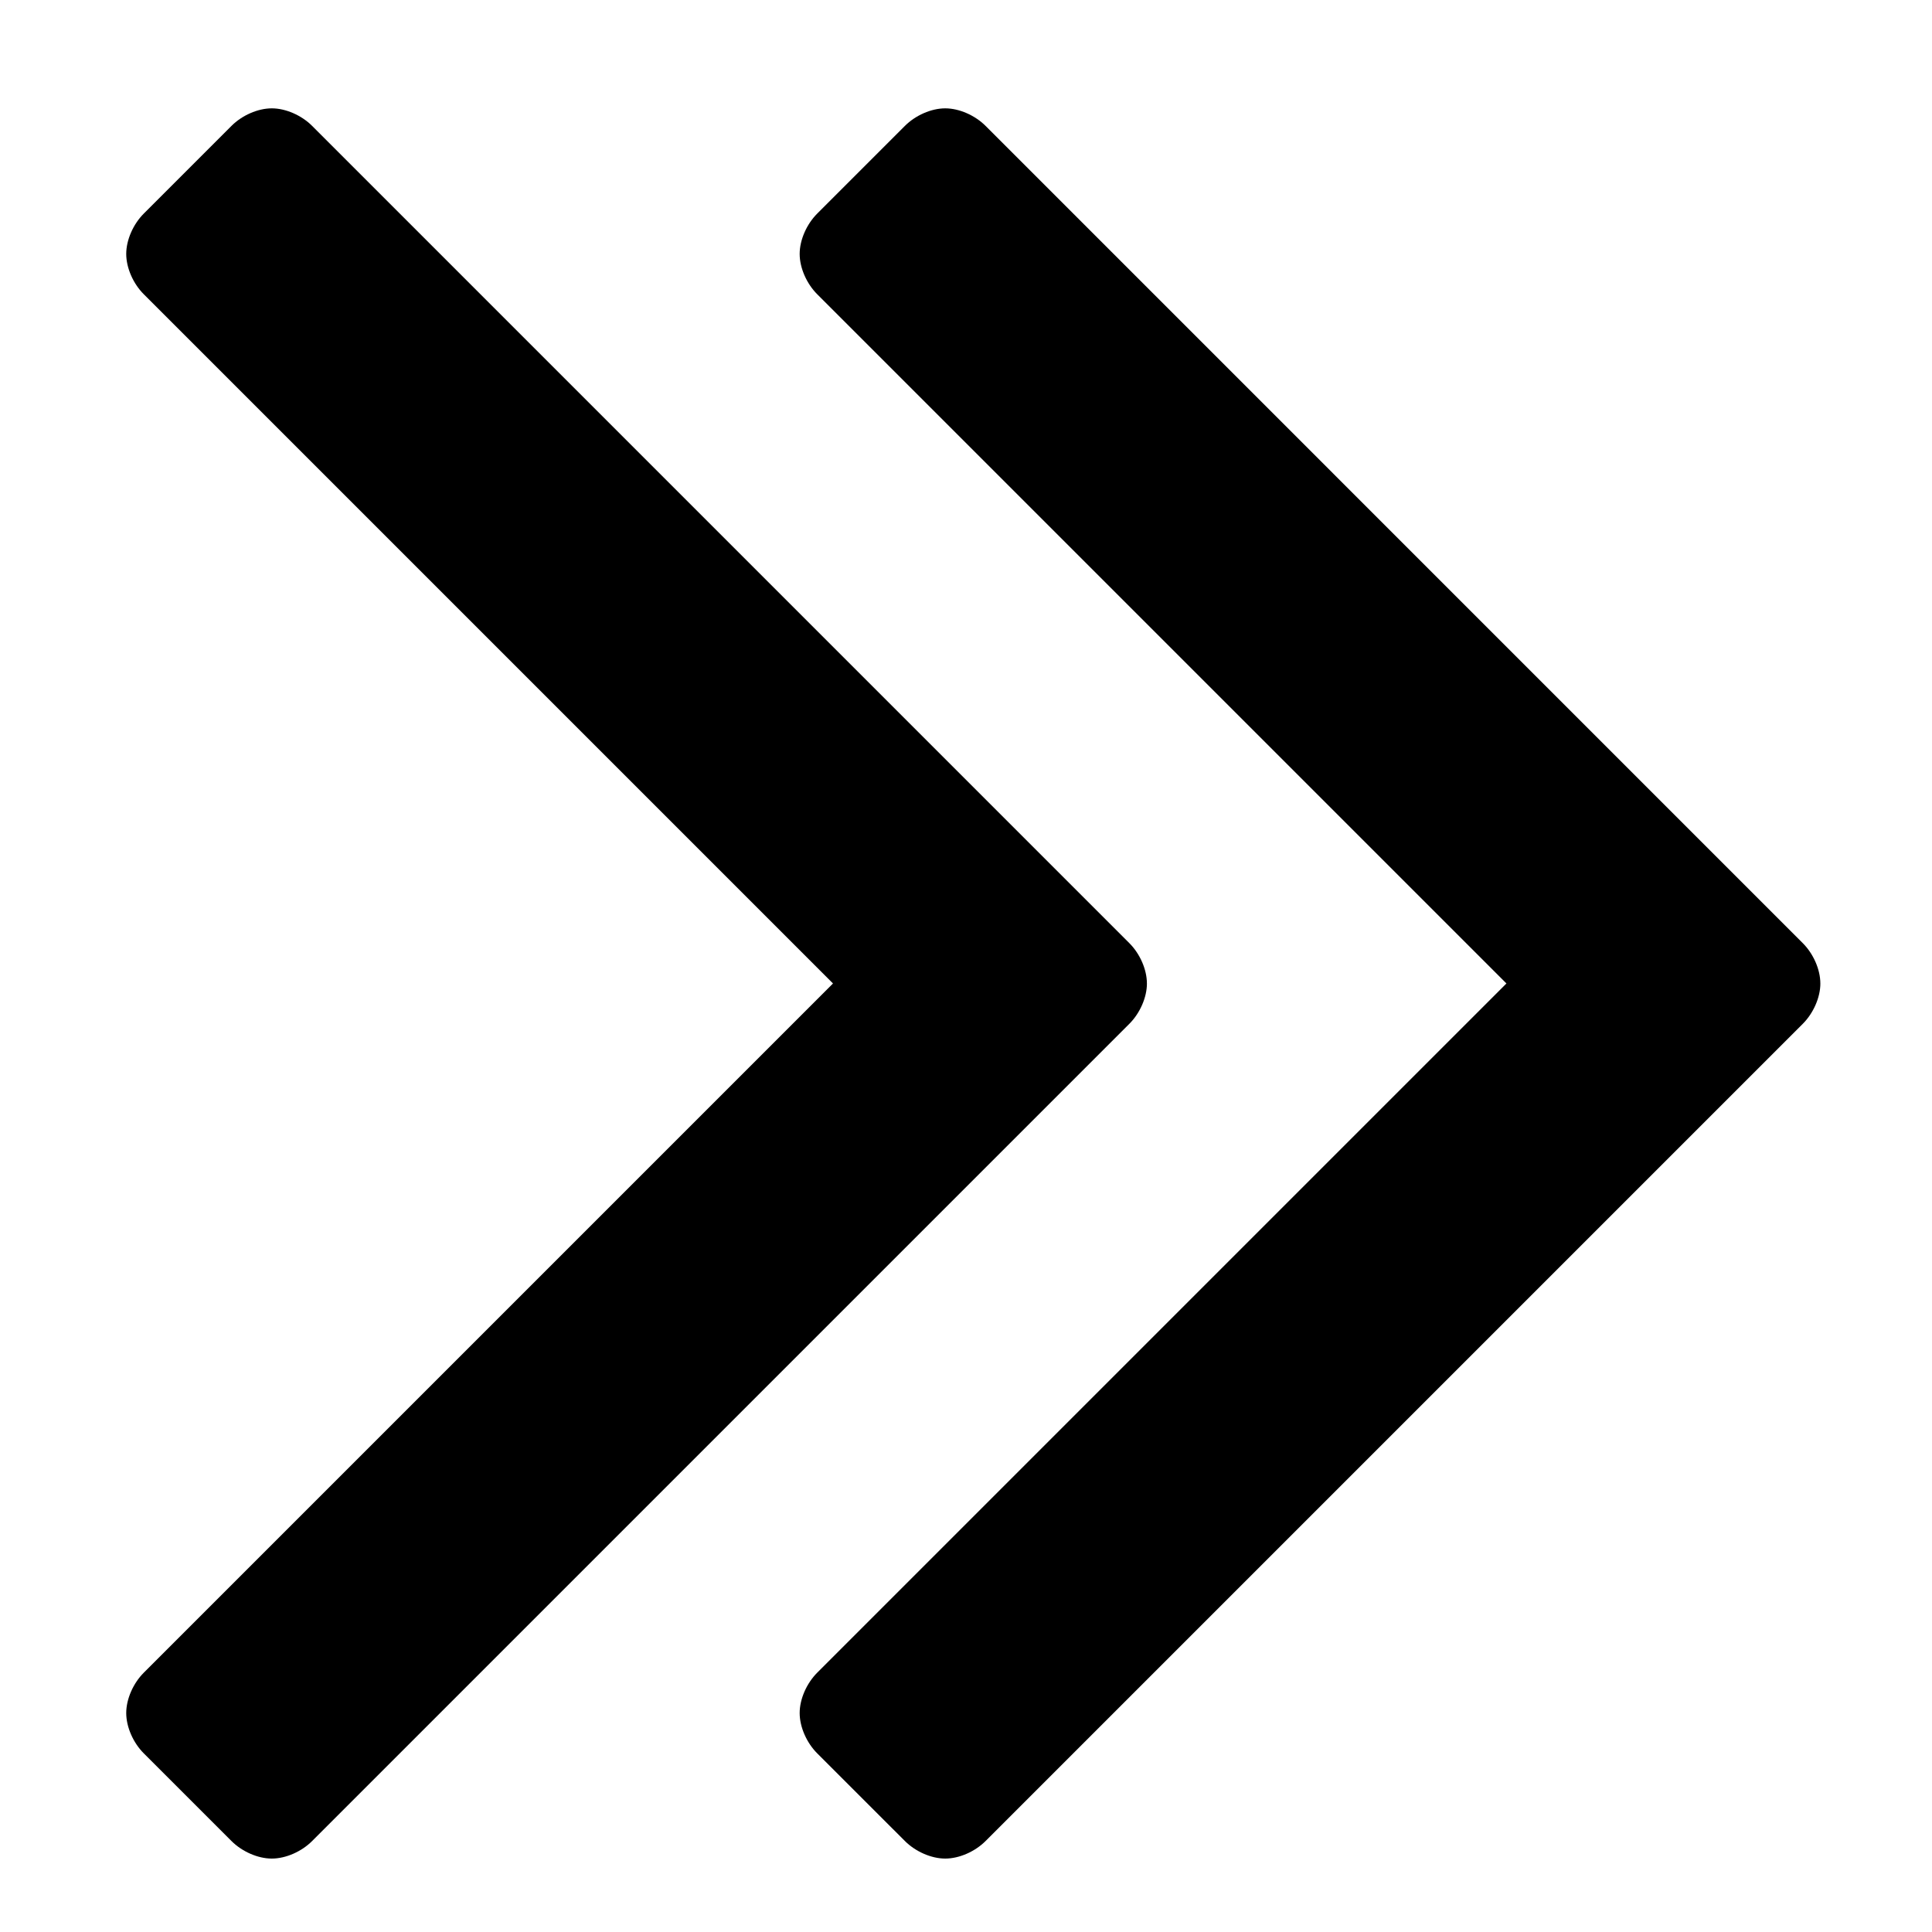 <?xml version="1.0" encoding="UTF-8" standalone="no"?>
<svg
   xmlns:dc="http://purl.org/dc/elements/1.1/"
   xmlns:cc="http://creativecommons.org/ns#"
   xmlns:rdf="http://www.w3.org/1999/02/22-rdf-syntax-ns#"
   xmlns:svg="http://www.w3.org/2000/svg"
   xmlns="http://www.w3.org/2000/svg"
   version="1.1"
   id="svg2"
   viewBox="0 0 100 100"
   height="100"
   width="100">
  <defs
     id="defs4" />
  <g
     transform="translate(0,-952.362)"
     id="layer1">
    <g
       id="flowRoot3427"
       style="font-style:normal;font-variant:normal;font-weight:normal;font-stretch:normal;font-size:171.049px;line-height:125%;font-family:FontAwesome;-inkscape-font-specification:FontAwesome;letter-spacing:0px;word-spacing:0px;fill:#000000;fill-opacity:1;stroke:none;stroke-width:1px;stroke-linecap:butt;stroke-linejoin:miter;stroke-opacity:1"
       transform="matrix(0.951,0,0,0.951,1.503,29.581)">
      <path
         id="path3436"
         style=""
         d="m 60.842,1023.855 c 0,-0.764 -0.382,-1.623 -0.955,-2.195 L 15.408,977.179 c -0.573,-0.573 -1.432,-0.955 -2.195,-0.955 -0.764,0 -1.623,0.382 -2.195,0.955 l -4.773,4.773 c -0.573,0.573 -0.955,1.432 -0.955,2.195 0,0.764 0.382,1.623 0.955,2.195 l 37.512,37.512 -37.512,37.512 c -0.573,0.573 -0.955,1.432 -0.955,2.195 0,0.764 0.382,1.623 0.955,2.195 l 4.773,4.772 c 0.573,0.573 1.432,0.955 2.195,0.955 0.764,0 1.623,-0.382 2.195,-0.955 l 44.48,-44.48 c 0.573,-0.573 0.955,-1.432 0.955,-2.195 z m 36.653,0 c 0,-0.764 -0.382,-1.623 -0.955,-2.195 L 52.061,977.179 c -0.573,-0.573 -1.432,-0.955 -2.195,-0.955 -0.764,0 -1.623,0.382 -2.195,0.955 l -4.773,4.773 c -0.573,0.573 -0.955,1.432 -0.955,2.195 0,0.764 0.382,1.623 0.955,2.195 l 37.512,37.512 -37.512,37.512 c -0.573,0.573 -0.955,1.432 -0.955,2.195 0,0.764 0.382,1.623 0.955,2.195 l 4.773,4.772 c 0.573,0.573 1.432,0.955 2.195,0.955 0.764,0 1.623,-0.382 2.195,-0.955 l 44.48,-44.48 c 0.573,-0.573 0.955,-1.432 0.955,-2.195 z" />
    </g>
  </g>
</svg>
